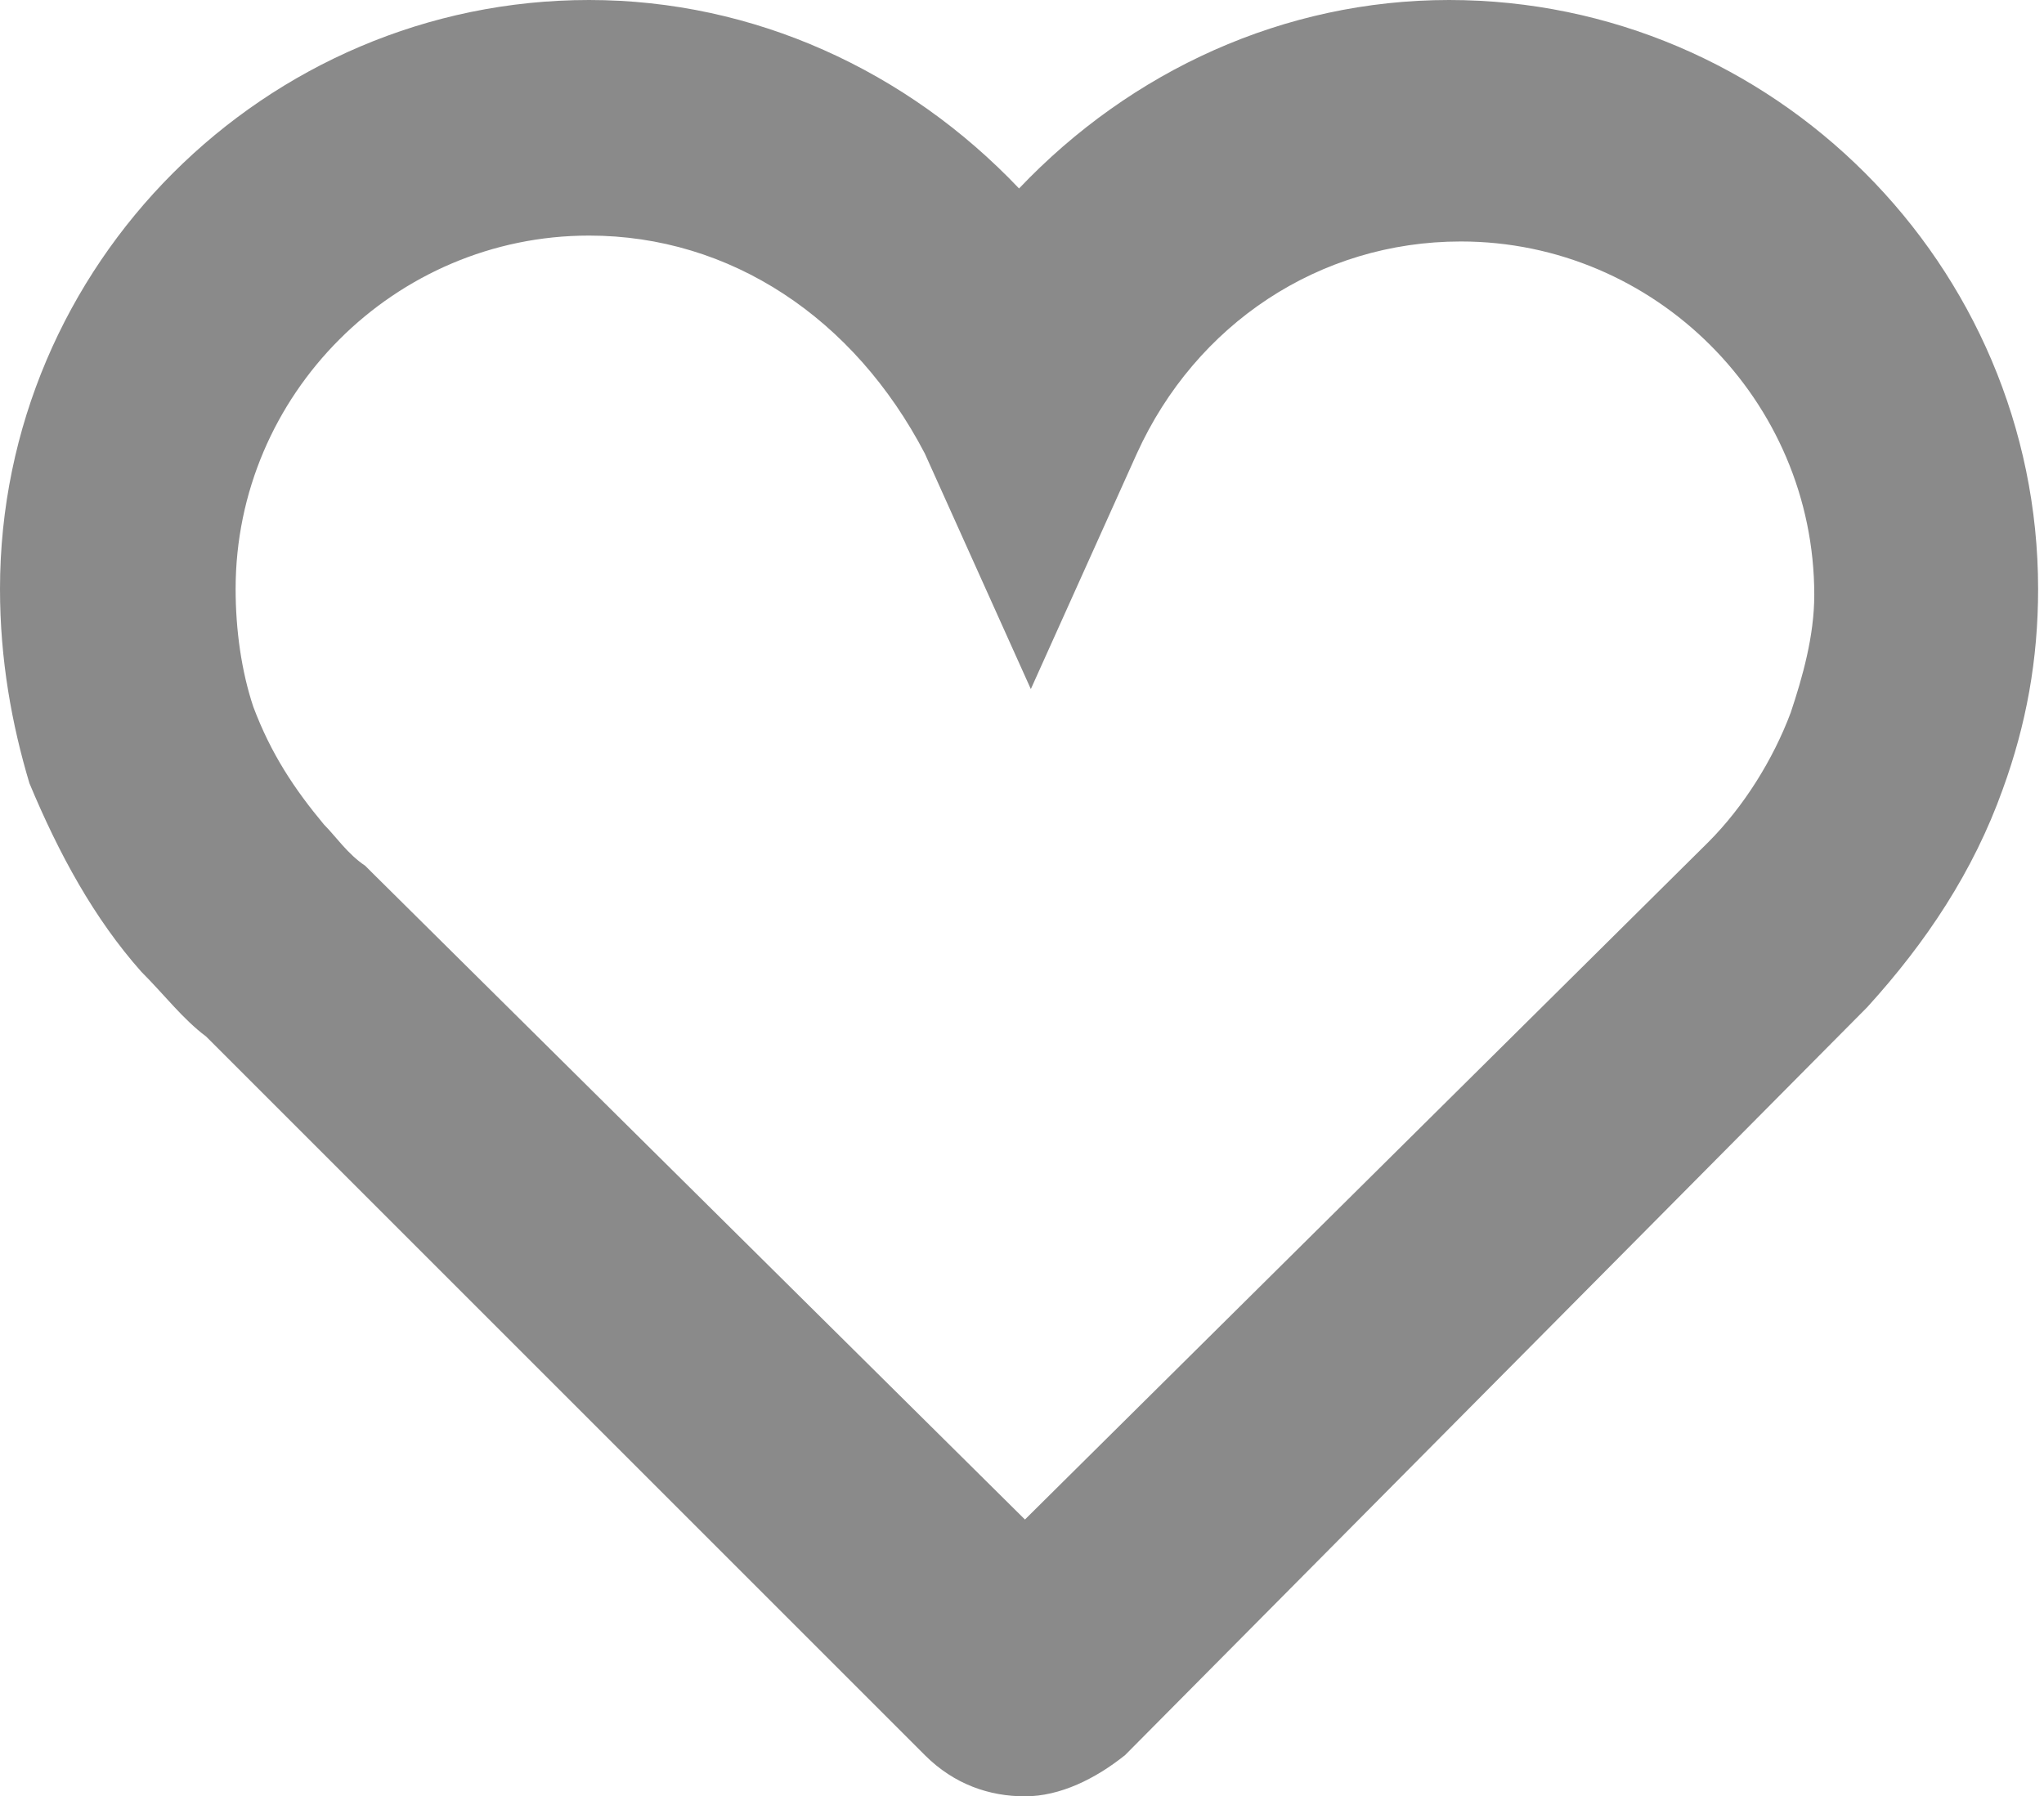 <?xml version="1.0" encoding="utf-8"?>
<!-- Generator: Adobe Illustrator 26.5.0, SVG Export Plug-In . SVG Version: 6.00 Build 0)  -->
<svg version="1.1" id="_圖層_2" xmlns="http://www.w3.org/2000/svg" xmlns:xlink="http://www.w3.org/1999/xlink" x="0px" y="0px"
	 viewBox="0 0 34.7 30.5" style="enable-background:new 0 0 34.7 30.5;" xml:space="preserve">
<style type="text/css">
	.st0{fill:#8A8A8A;}
</style>
<g id="_圖層_1-2">
	<path class="st0" d="M17.4,30.5c-0.6,0-1.2-0.2-1.7-0.7L3.5,17.6c-0.4-0.3-0.7-0.7-1.1-1.1c-0.8-0.9-1.4-2-1.9-3.2
		C0.2,12.3,0,11.2,0,10C0,4.5,4.5,0,10,0c2.8,0,5.4,1.2,7.3,3.2c1.9-2,4.5-3.2,7.3-3.2c5.5,0,10,4.5,10,10c0,1.2-0.2,2.3-0.6,3.4
		c-0.5,1.4-1.3,2.6-2.3,3.7L19.1,29.8C18.6,30.2,18,30.5,17.4,30.5L17.4,30.5z M10,4c-3.3,0-6,2.7-6,6c0,0.7,0.1,1.4,0.3,2
		C4.6,12.8,5,13.4,5.5,14c0.2,0.2,0.4,0.5,0.7,0.7l0.1,0.1l11.1,11l11.6-11.5c0.6-0.6,1.1-1.4,1.4-2.2c0.2-0.6,0.4-1.3,0.4-2
		c0-3.3-2.7-6-6-6c-2.4,0-4.5,1.4-5.5,3.6l-1.8,4l-1.8-4C14.5,5.4,12.4,4,10,4z"/>
</g>
</svg>

